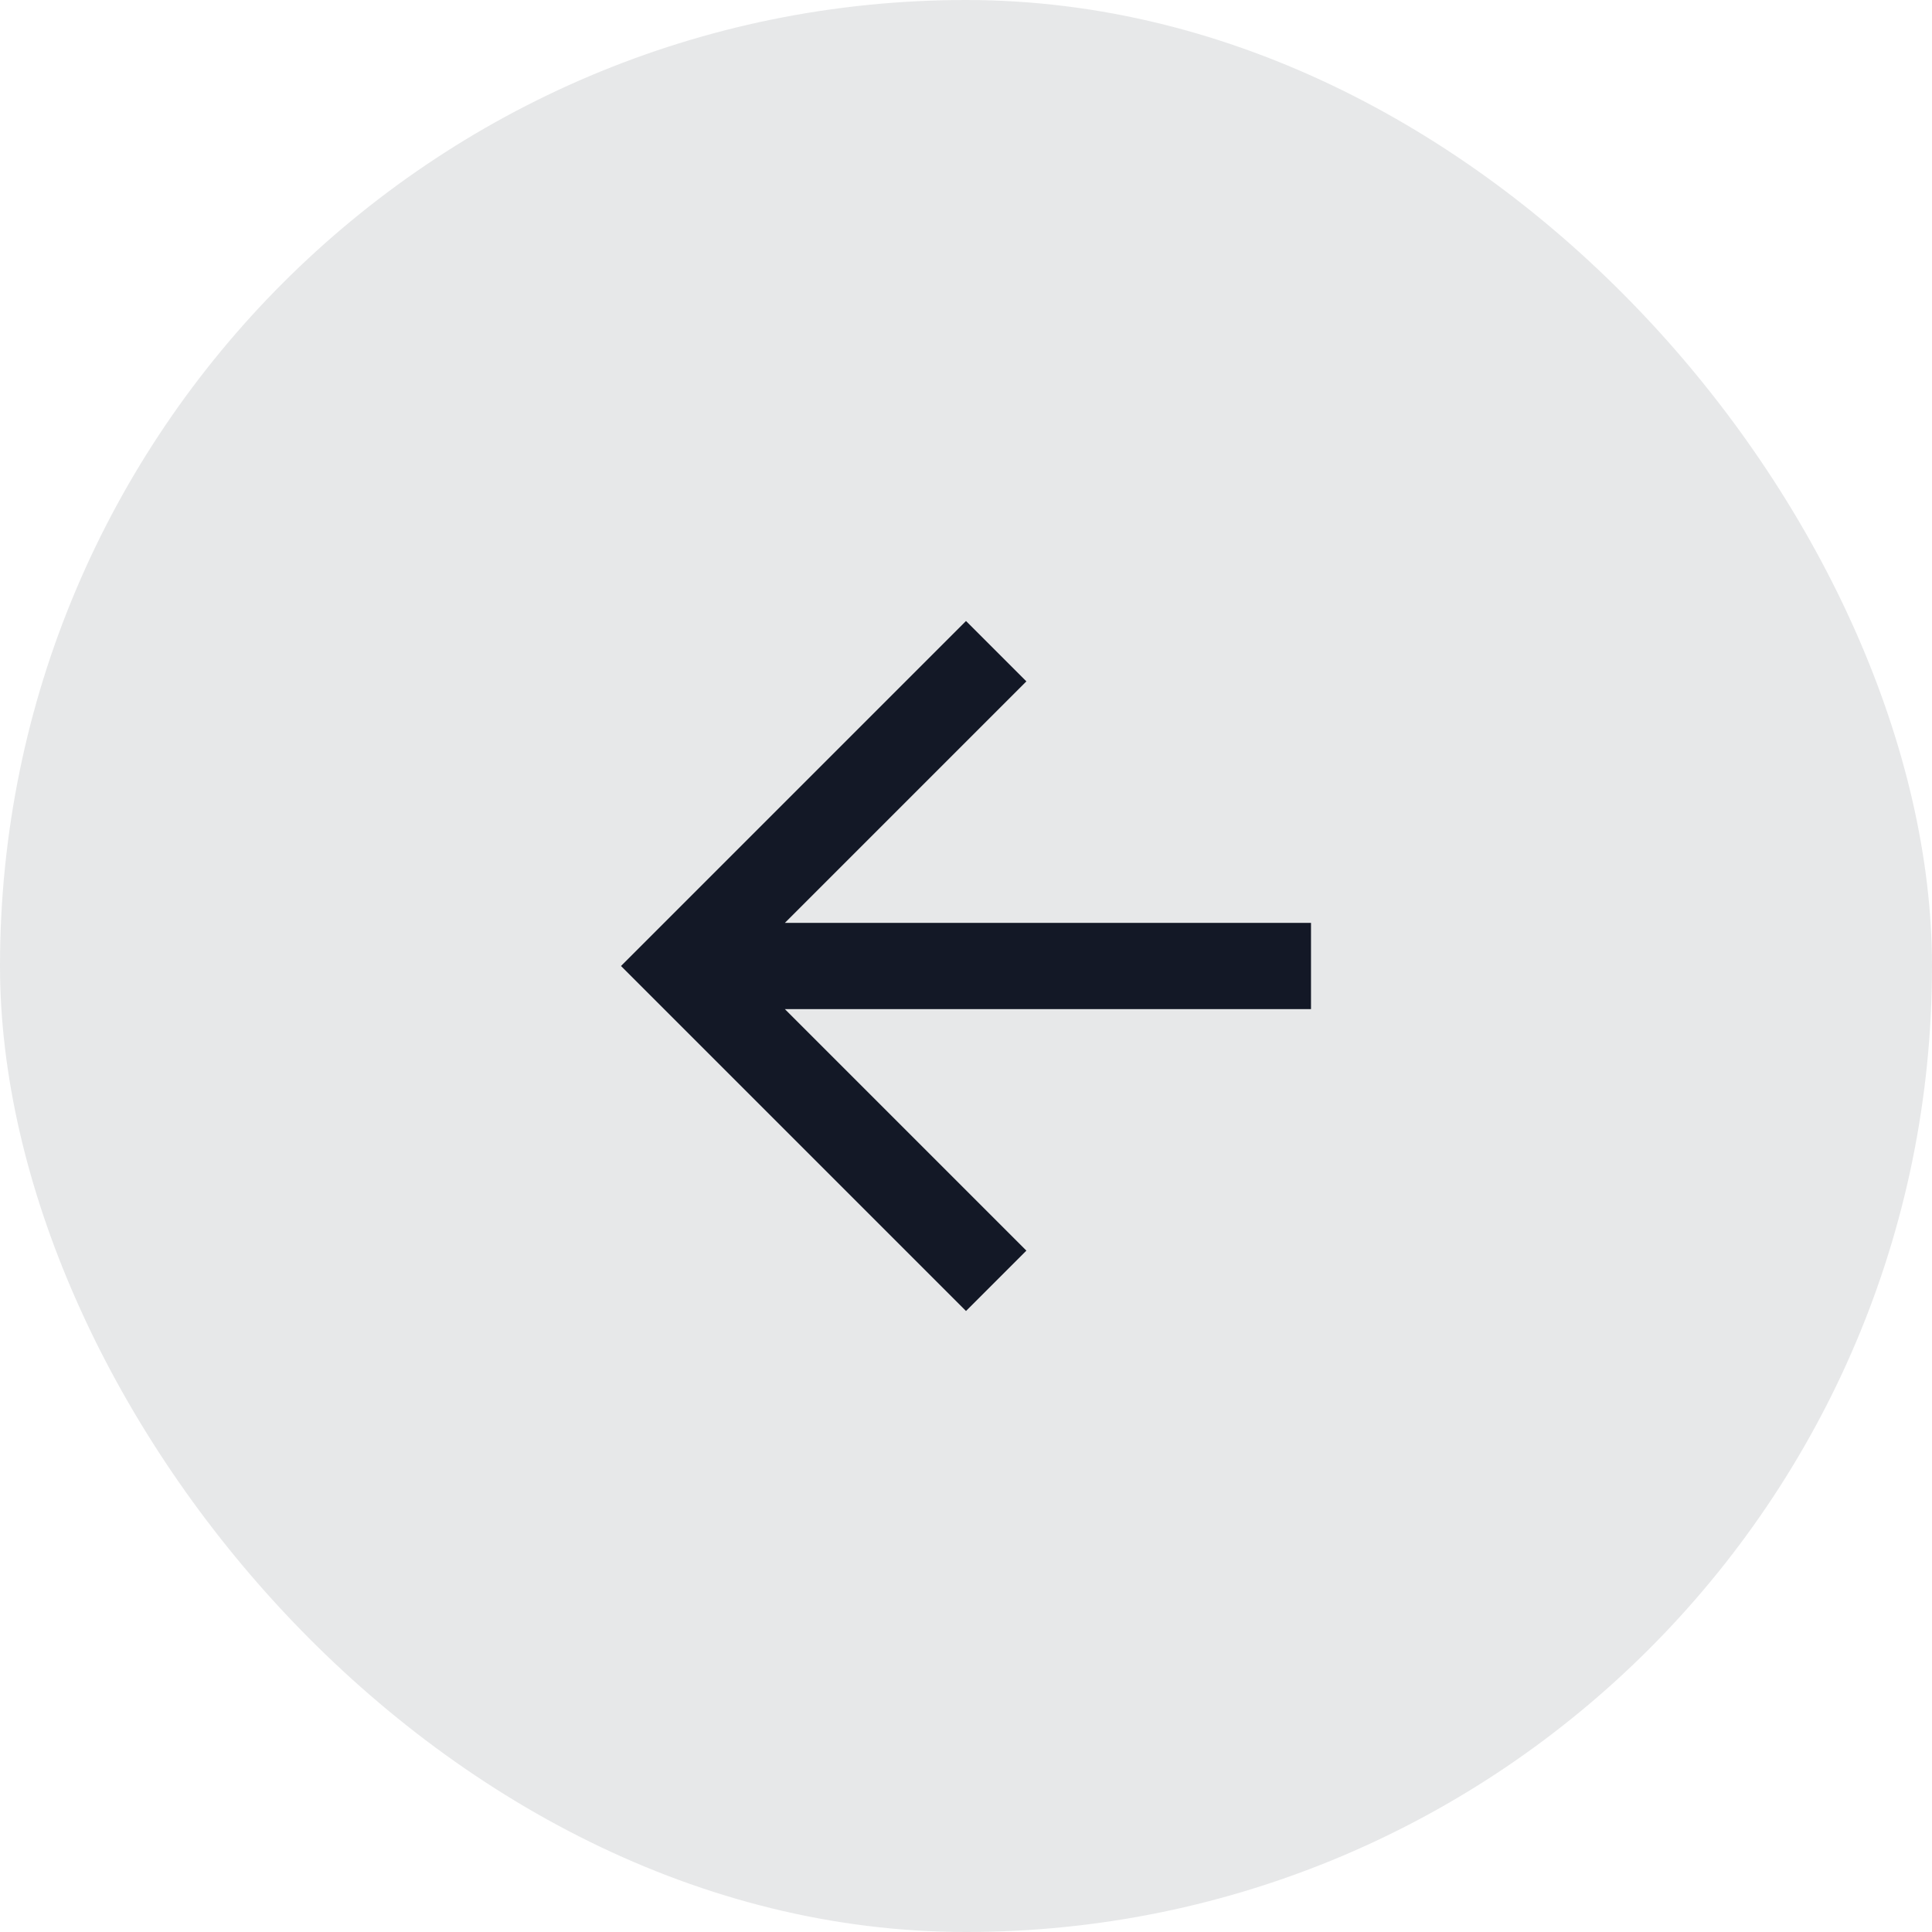 <svg width="56" height="56" viewBox="0 0 56 56" fill="none" xmlns="http://www.w3.org/2000/svg">
<rect width="56" height="56" rx="28" fill="#131826" fill-opacity="0.1"/>
<path d="M29.75 36.25L22.75 29.25L38 29.25L38 26.75L22.75 26.75L29.75 19.75L28 18L18 28L28 38L29.75 36.25Z" fill="#131826"/>
</svg>
